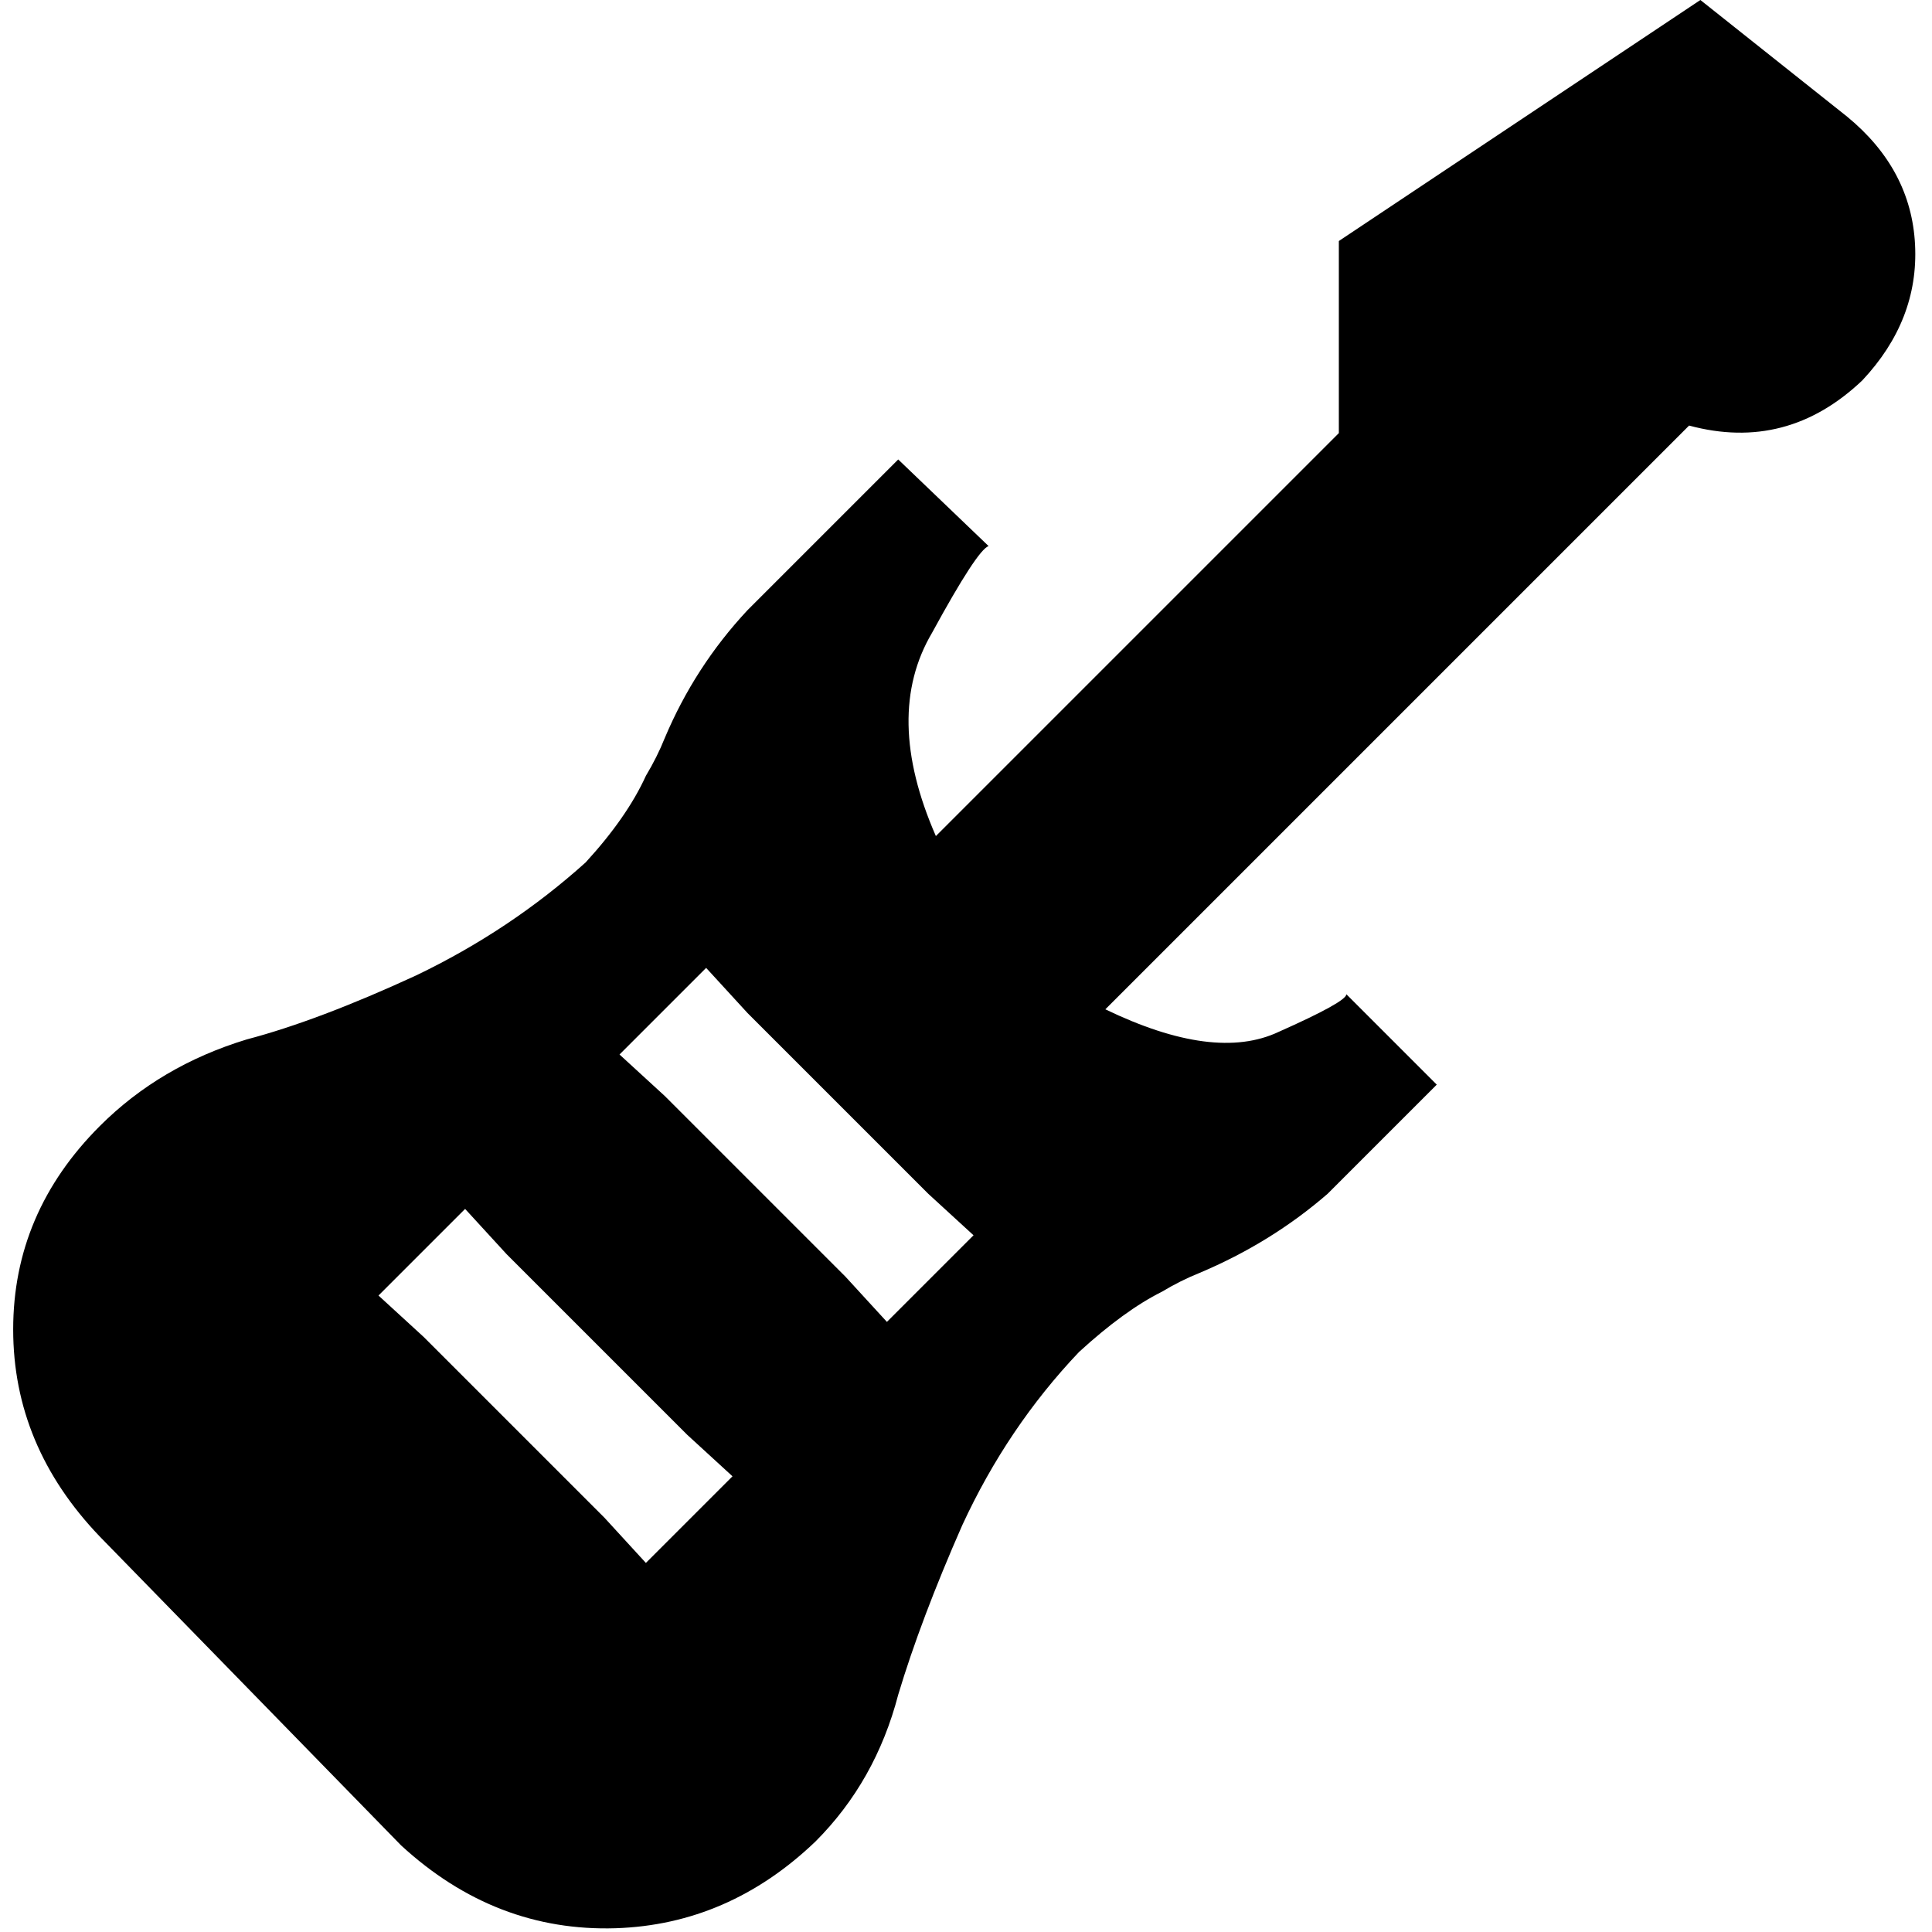 <svg xmlns="http://www.w3.org/2000/svg" viewBox="0 0 512 512">
  <path d="M 354.807 63.875 L 354.807 114.776 L 354.807 63.875 L 354.807 114.776 L 248.016 221.567 L 248.016 221.567 Q 234.043 189.63 247.018 167.673 Q 258.994 145.715 261.988 144.717 Q 261.988 144.717 261.988 144.717 L 238.035 121.762 L 238.035 121.762 L 198.113 161.684 L 198.113 161.684 Q 184.14 176.655 176.156 195.618 Q 174.16 200.608 171.166 205.598 Q 166.175 216.577 155.197 228.554 Q 135.236 246.519 110.285 258.495 Q 84.335 270.472 65.372 275.462 Q 42.417 282.448 26.448 298.417 Q 3.493 321.372 3.493 352.312 Q 3.493 383.251 26.448 407.205 L 106.292 489.045 L 106.292 489.045 Q 131.244 512 163.181 511.002 Q 193.123 510.004 216.078 488.047 Q 232.047 472.078 238.035 449.123 Q 244.023 429.162 255.002 404.211 Q 266.979 378.261 285.942 358.3 Q 297.918 347.322 307.899 342.331 Q 312.889 339.337 317.879 337.341 Q 336.842 329.357 351.813 316.382 L 380.756 287.439 L 380.756 287.439 L 356.803 263.485 L 356.803 263.485 Q 356.803 265.481 338.838 273.466 Q 321.871 281.45 292.928 267.478 L 447.626 112.78 L 447.626 112.78 Q 473.575 119.766 493.536 100.803 Q 508.507 84.834 507.509 64.873 Q 506.511 44.912 489.544 30.94 L 450.62 0 L 450.62 0 L 354.807 63.875 L 354.807 63.875 Z M 198.113 268.476 L 246.019 316.382 L 198.113 268.476 L 246.019 316.382 L 257.996 327.361 L 257.996 327.361 L 235.041 350.316 L 235.041 350.316 L 224.062 338.339 L 224.062 338.339 L 176.156 290.433 L 176.156 290.433 L 164.179 279.454 L 164.179 279.454 L 187.135 256.499 L 187.135 256.499 L 198.113 268.476 L 198.113 268.476 Z M 134.238 332.351 L 182.144 380.257 L 134.238 332.351 L 182.144 380.257 L 194.121 391.236 L 194.121 391.236 L 171.166 414.191 L 171.166 414.191 L 160.187 402.214 L 160.187 402.214 L 112.281 354.308 L 112.281 354.308 L 100.304 343.329 L 100.304 343.329 L 123.259 320.374 L 123.259 320.374 L 134.238 332.351 L 134.238 332.351 Z" />
</svg>
